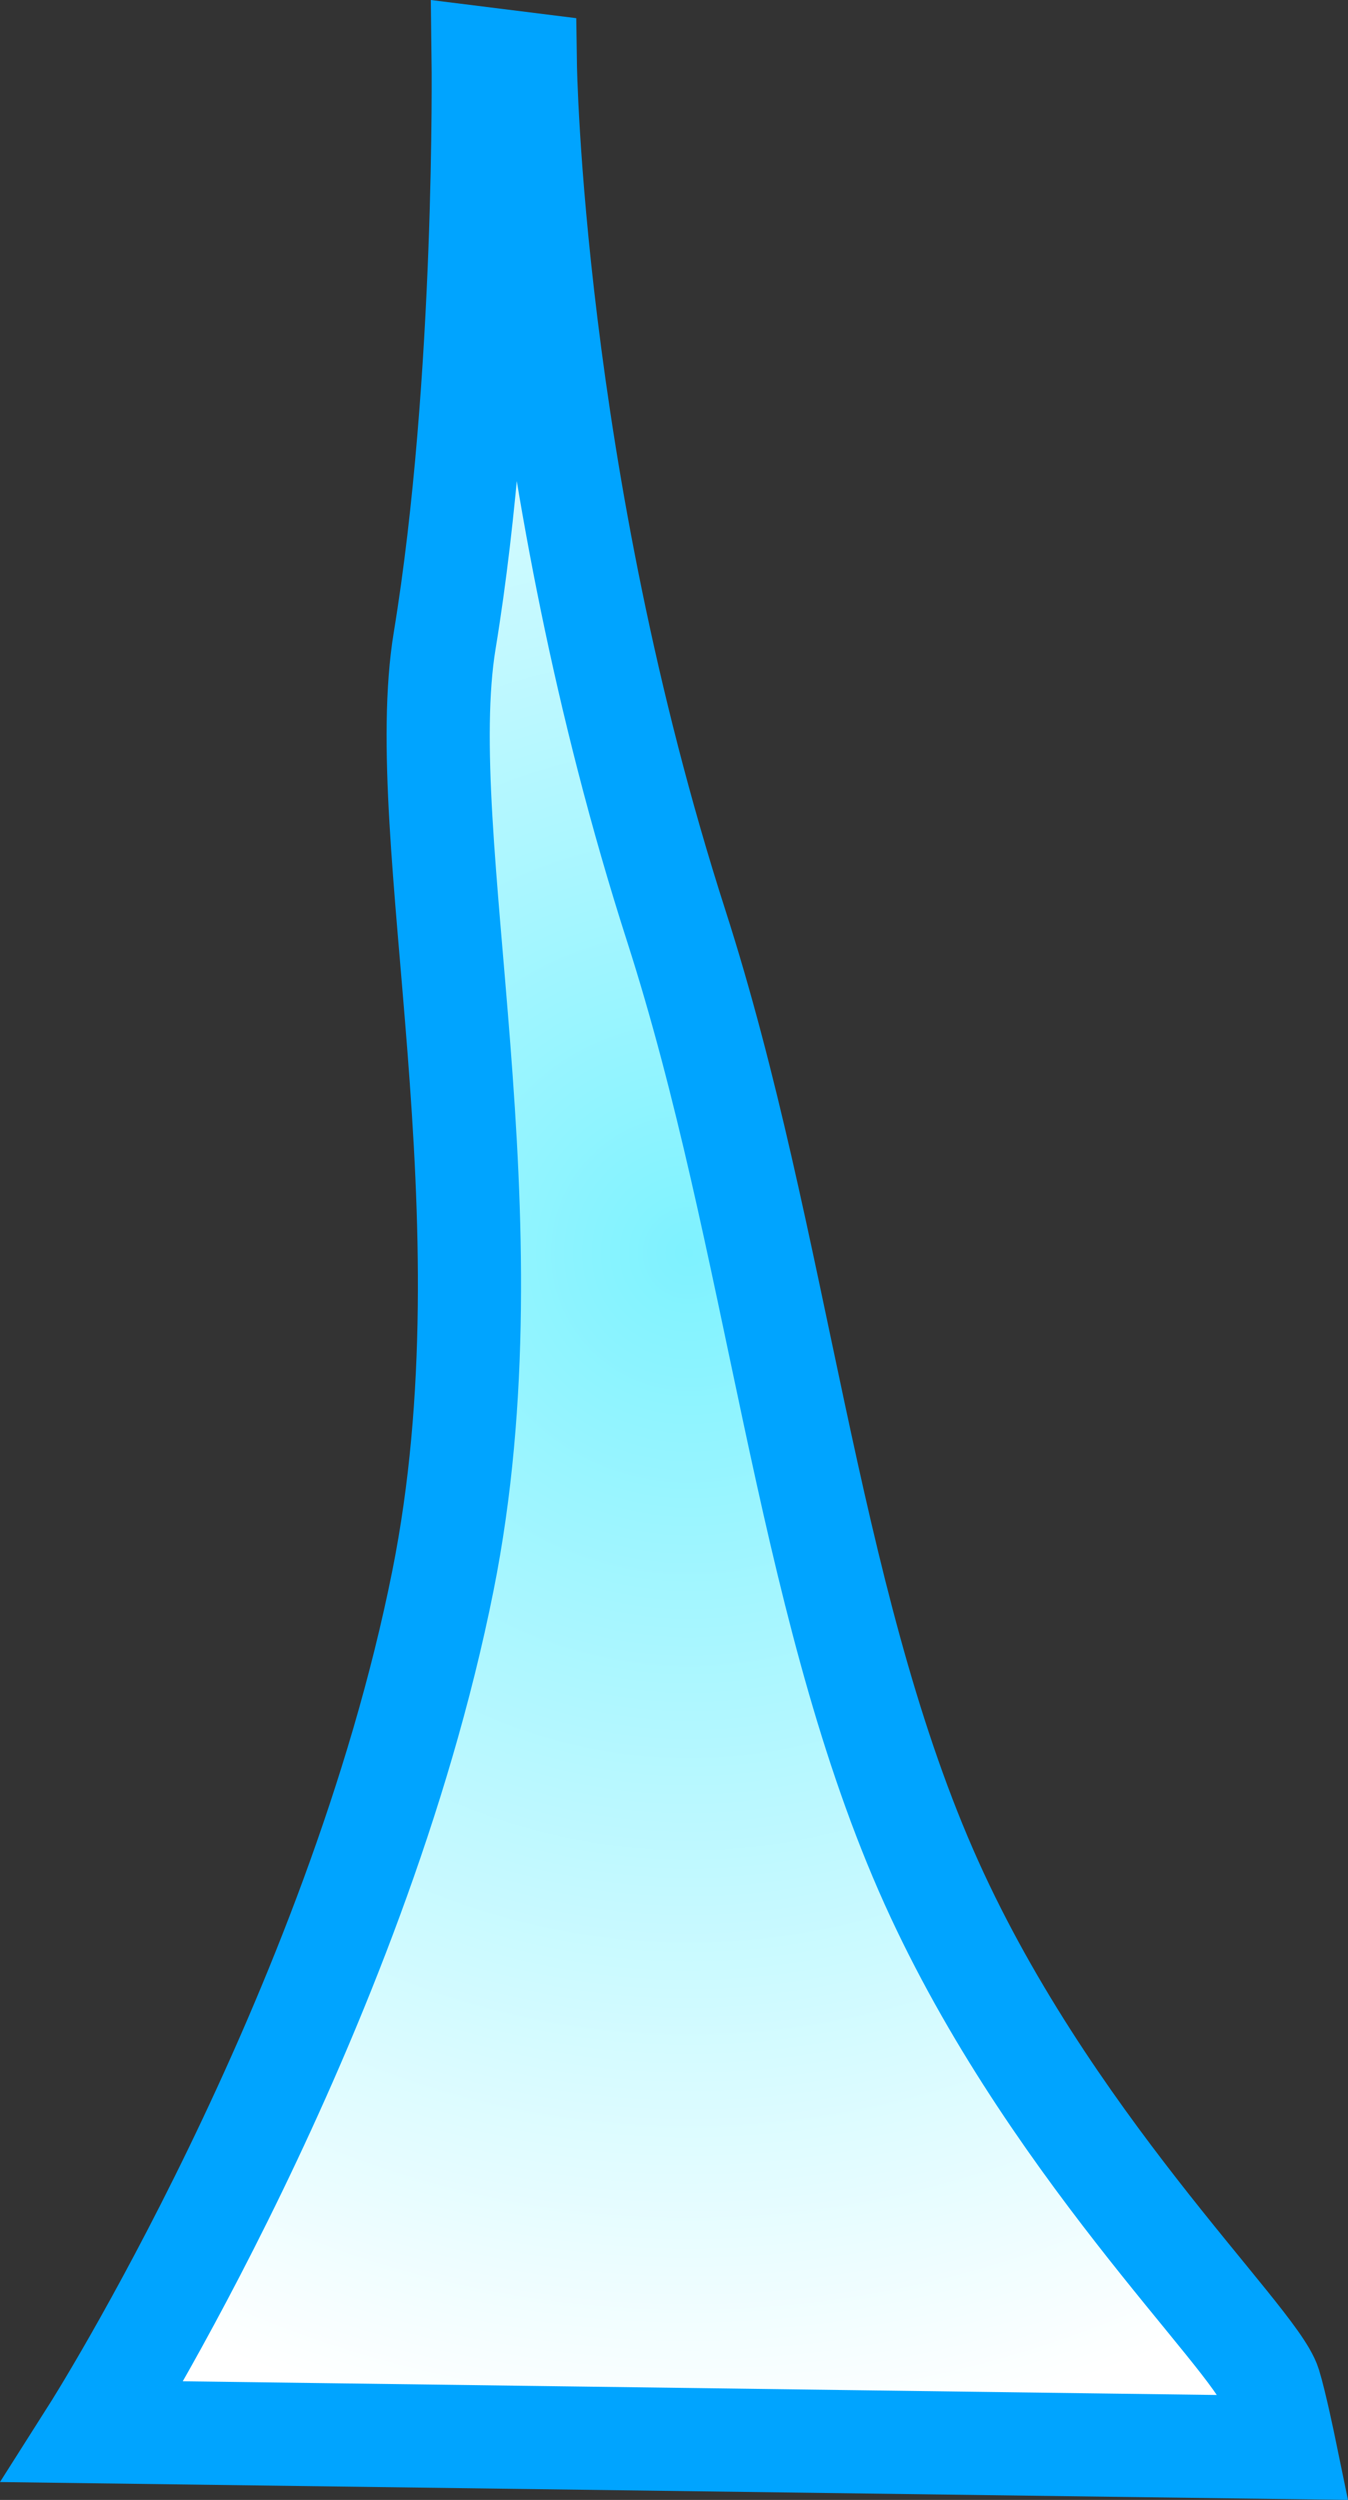 <svg version="1.1" xmlns="http://www.w3.org/2000/svg" xmlns:xlink="http://www.w3.org/1999/xlink" width="98.009" height="181.704" viewBox="0,0,98.009,181.704"><rect x="0" y="0" width="98.009" height="181.704" fill="#333333" stroke="none"/><defs><radialGradient cx="240" cy="180" r="86.819" gradientUnits="userSpaceOnUse" id="color-1"><stop offset="0" stop-color="#7ef2ff"/><stop offset="1" stop-color="#ffffff"/></radialGradient></defs><g transform="translate(-189.921,-88.926)"><g data-paper-data="{&quot;isPaintingLayer&quot;:true}" fill="url(#color-1)" fill-rule="nonzero" stroke="#00a4ff" stroke-width="7.5" stroke-linecap="butt" stroke-linejoin="miter" stroke-miterlimit="10" stroke-dasharray="" stroke-dashoffset="0" style="mix-blend-mode: normal"><path d="M196.686,265.669c0,0 19.088,-30.07 25.439,-61.853c5.294,-26.493 -2.239,-53.942 0.129,-68.342c3.094,-18.812 2.796,-42.293 2.796,-42.293l3.066,0.383c0,0 0.416,29.805 10.972,62.652c7.41,23.058 9.389,48.543 18.144,68.617c8.544,19.59 23.945,34.009 25.007,37.451c0.414,1.34 1.073,4.534 1.073,4.534z"/></g></g></svg>